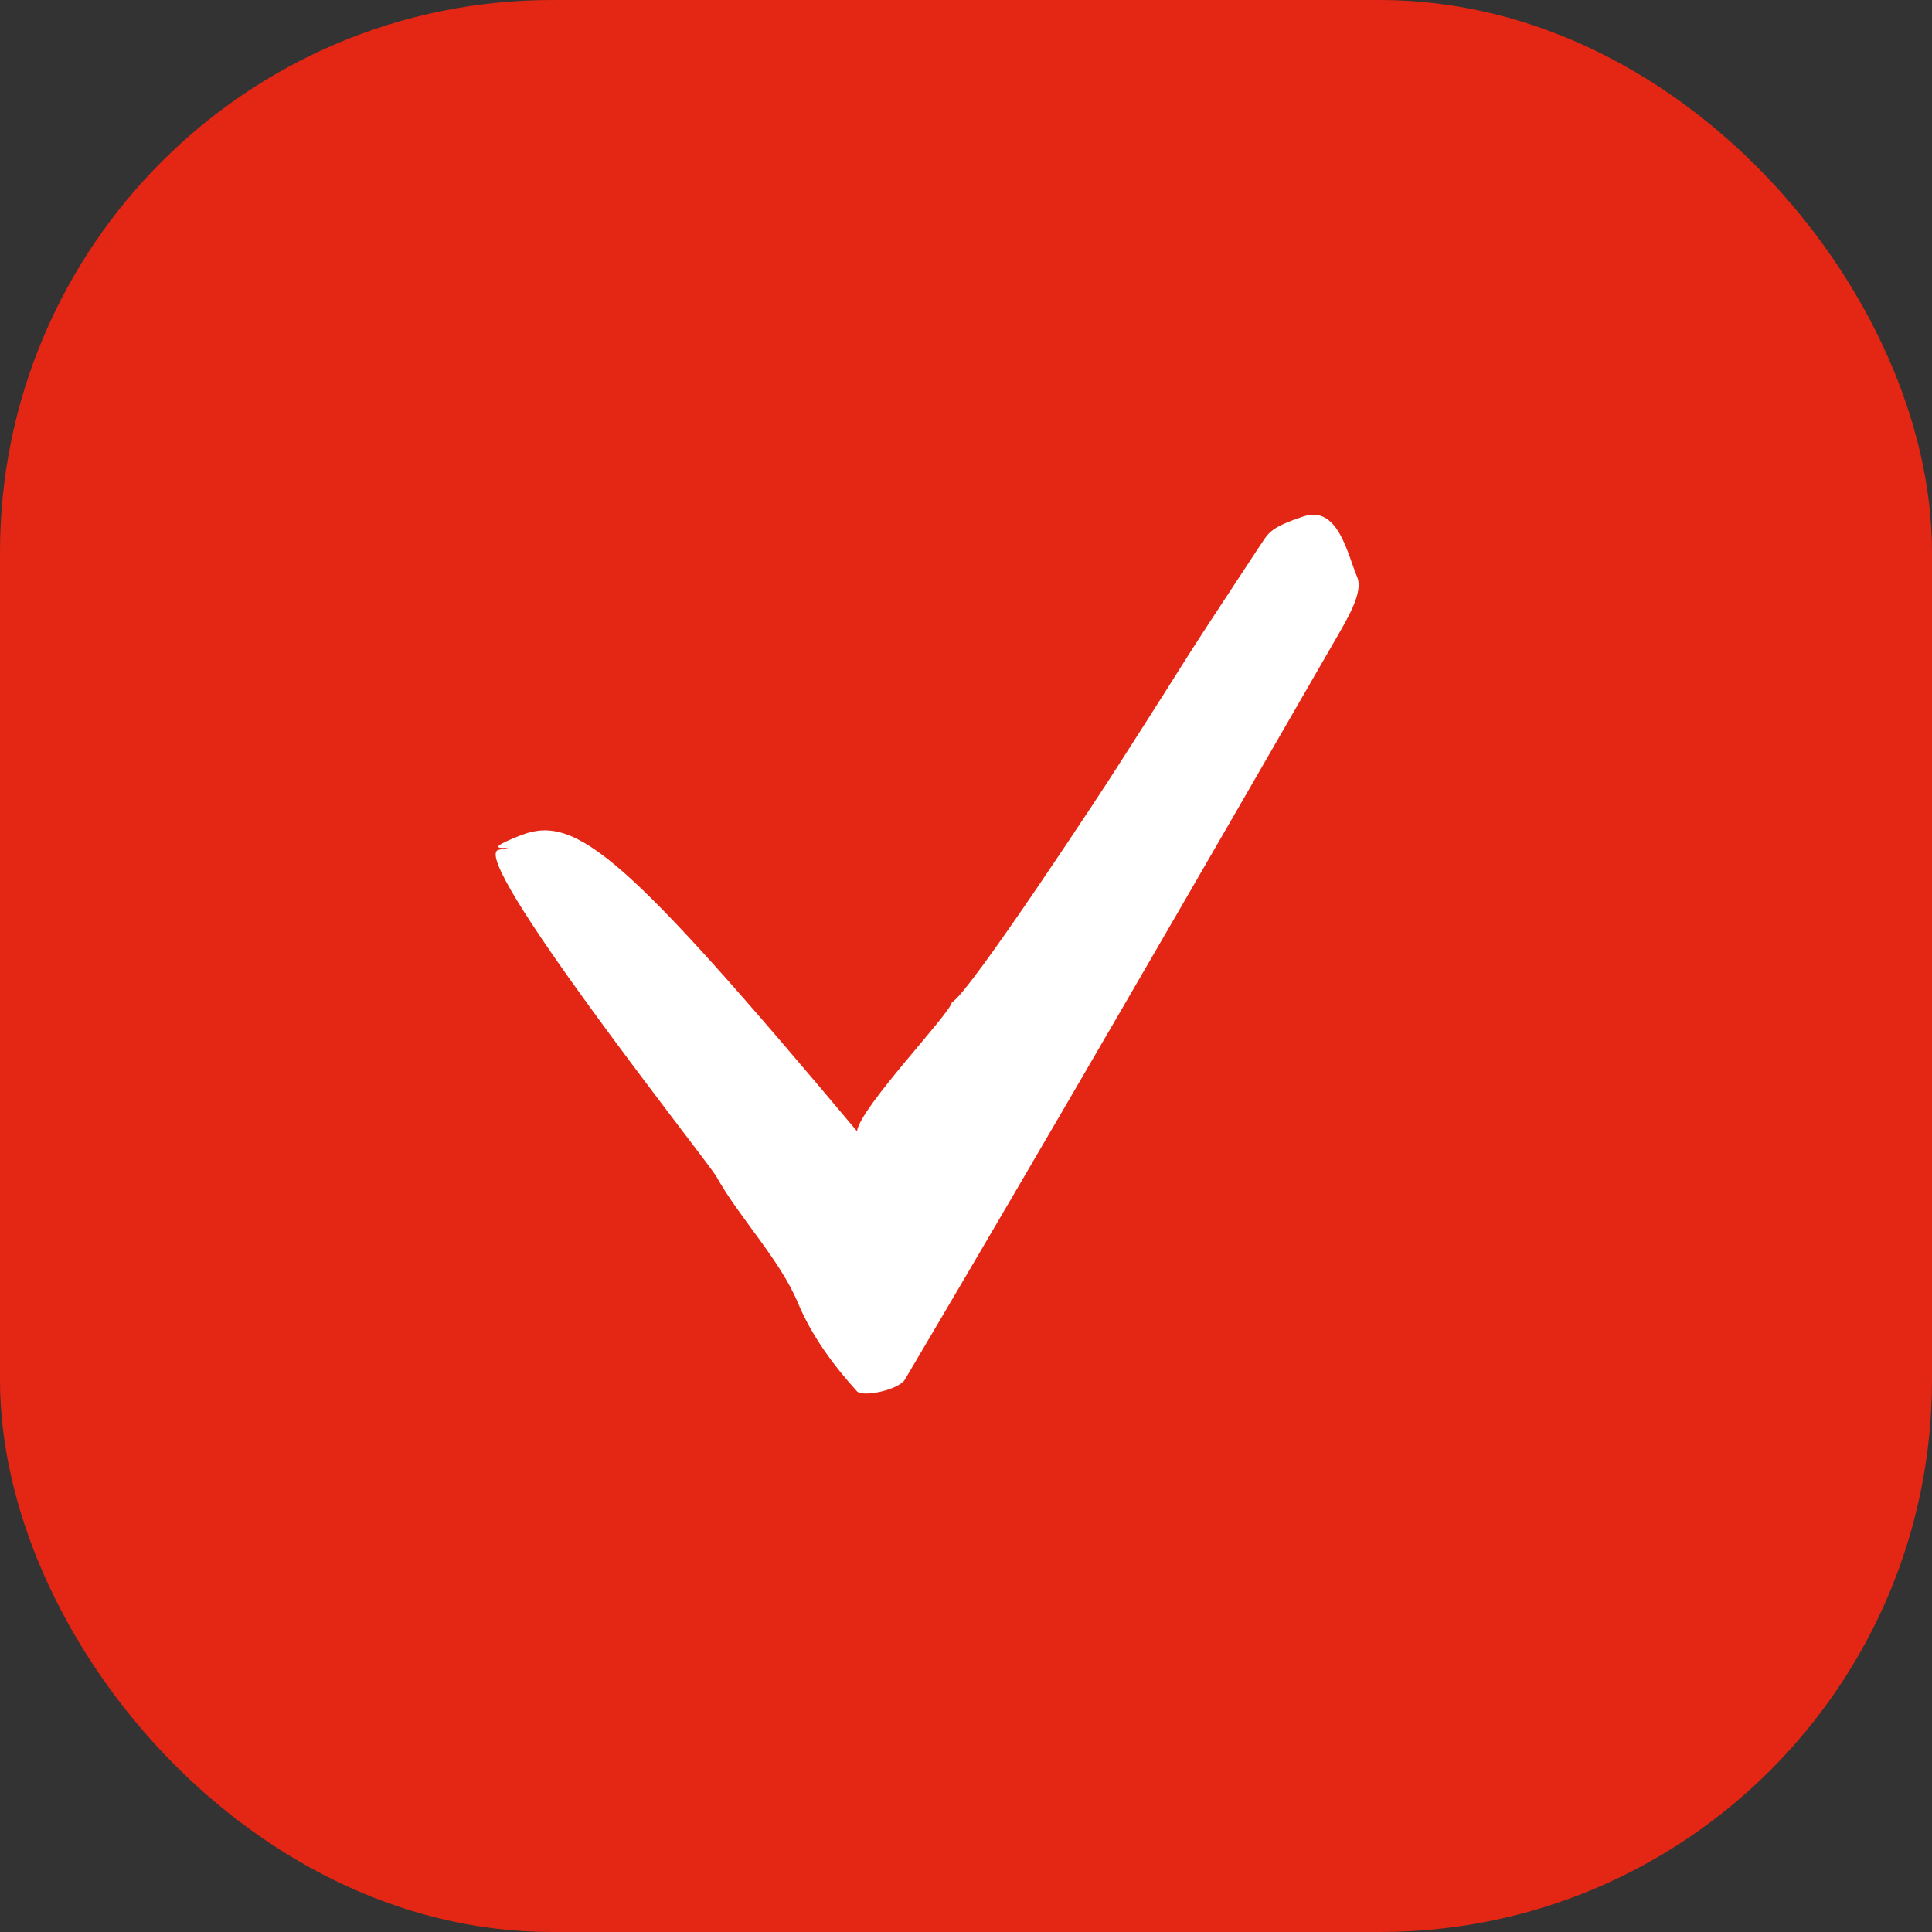 <svg width="14" height="14" viewBox="0 0 14 14" fill="none" xmlns="http://www.w3.org/2000/svg">
<rect x="0" y="0" width="14" height="14" fill="#333333" stroke="none"/>
<rect x="0.5" y="0.5" width="13" height="13" rx="3.5" fill="#E42614" stroke="#E42614"/>
<path d="M6.21 8.197C6.236 8.02 6.888 7.343 6.898 7.262C7.013 7.217 8.049 5.636 8.091 5.566C8.758 4.526 8.438 5.004 9.119 3.971C9.192 3.866 9.188 3.828 9.443 3.743C9.697 3.658 9.762 4.01 9.836 4.185C9.878 4.29 9.77 4.472 9.697 4.6C8.659 6.401 7.616 8.205 6.559 9.994C6.517 10.071 6.253 10.127 6.21 10.082C6.037 9.892 5.882 9.678 5.784 9.446C5.651 9.124 5.355 8.823 5.188 8.52C5.074 8.347 3.379 6.205 3.614 6.158C3.849 6.11 3.379 6.205 3.779 6.051C4.179 5.897 4.543 6.211 6.21 8.197Z" fill="white"/>
</svg>
